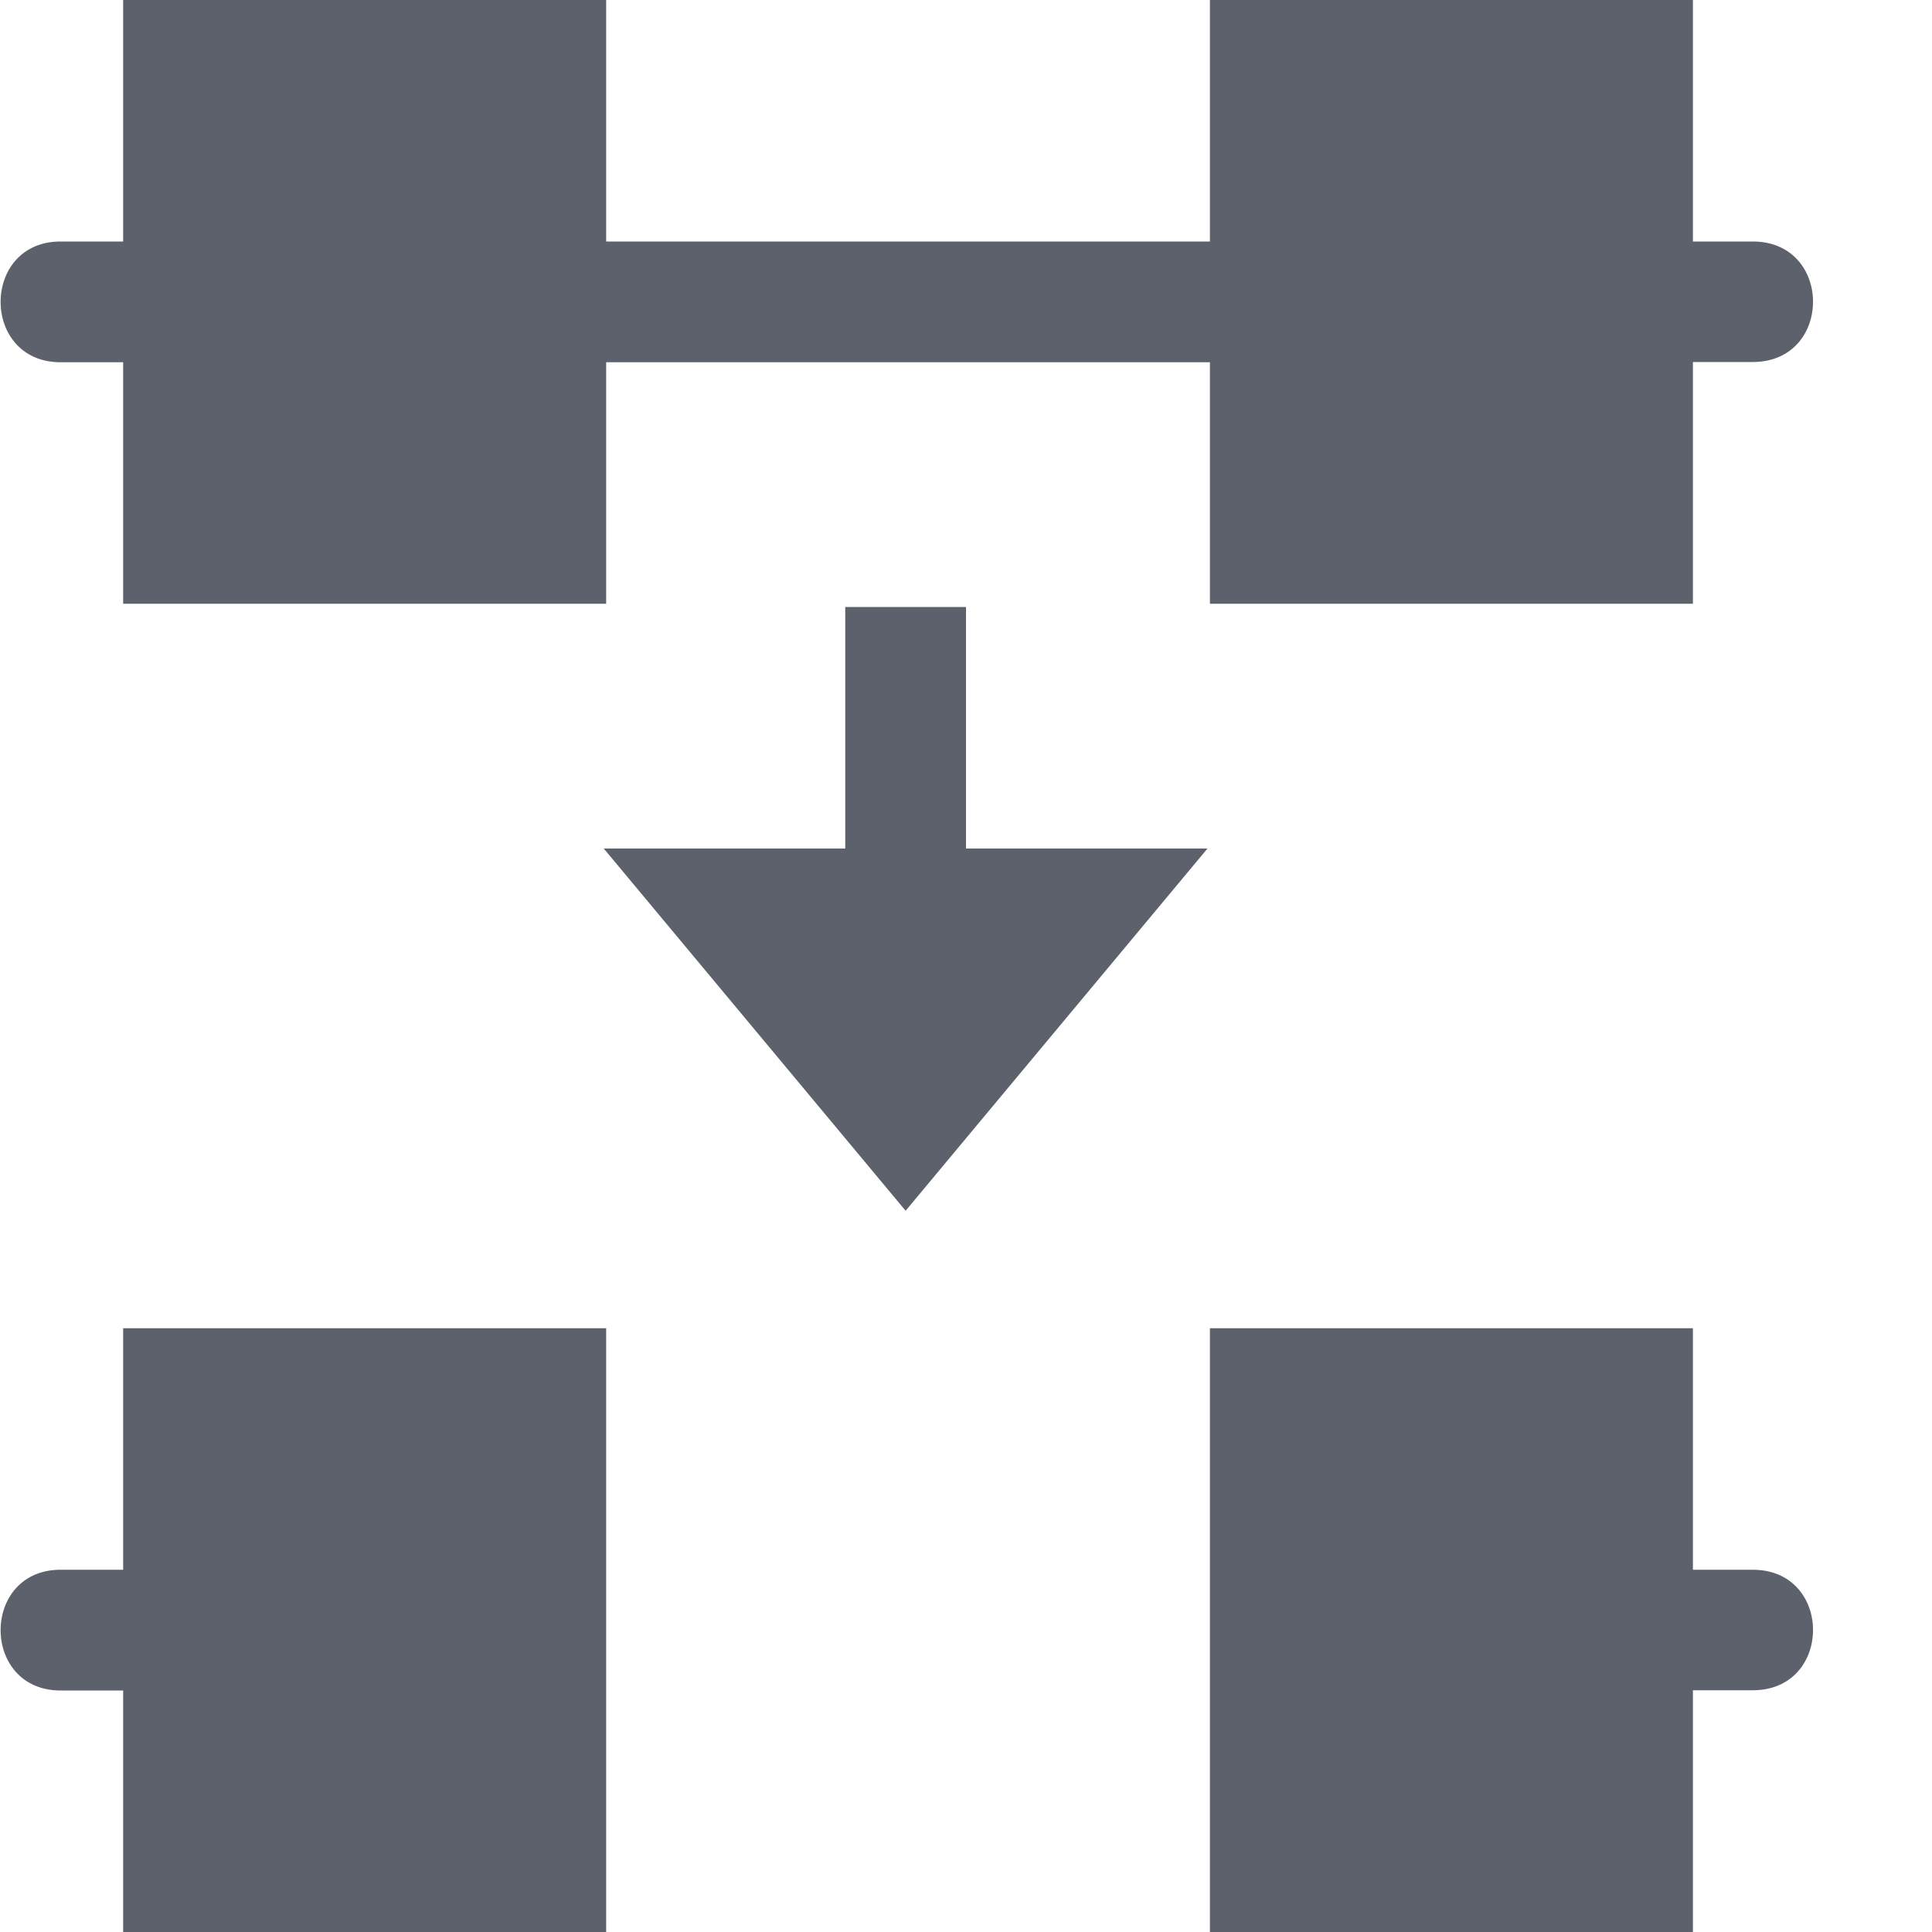 <?xml version="1.0" encoding="UTF-8" standalone="no"?>
<svg id="svg6394" xmlns:rdf="http://www.w3.org/1999/02/22-rdf-syntax-ns#" xmlns="http://www.w3.org/2000/svg" xmlns:osb="http://www.openswatchbook.org/uri/2009/osb" height="16" width="16" version="1.1" xmlns:cc="http://creativecommons.org/ns#" viewBox="0 0 16 16" xmlns:dc="http://purl.org/dc/elements/1.1/">
 <path id="rect5247" opacity="1" fill="#5c616c" d="m14.02 16v-2.002h0.496c0.665 0 0.665-0.998 0-0.998h-0.496v-2h-4v2 1 2h4zm-9 0v-2-1-2h-4v2h-0.508c-0.676-0.01-0.676 1.01 0 1h0.508v2h4zm9-11v-2.002h0.496c0.665 0 0.665-0.998 0-0.998h-0.496v-2h-4v2h-5v-2h-4v2h-0.508c-0.676-0.01-0.676 1.01 0 1h0.508v2h4v-2h5v2h4z"/>
 <path id="path4376" opacity="1" fill="#5c616c" d="m7 5.027h1l-0 2h2l-2.5 3-2.5-3h2l0-2z" fill-rule="evenodd"/>
</svg>
